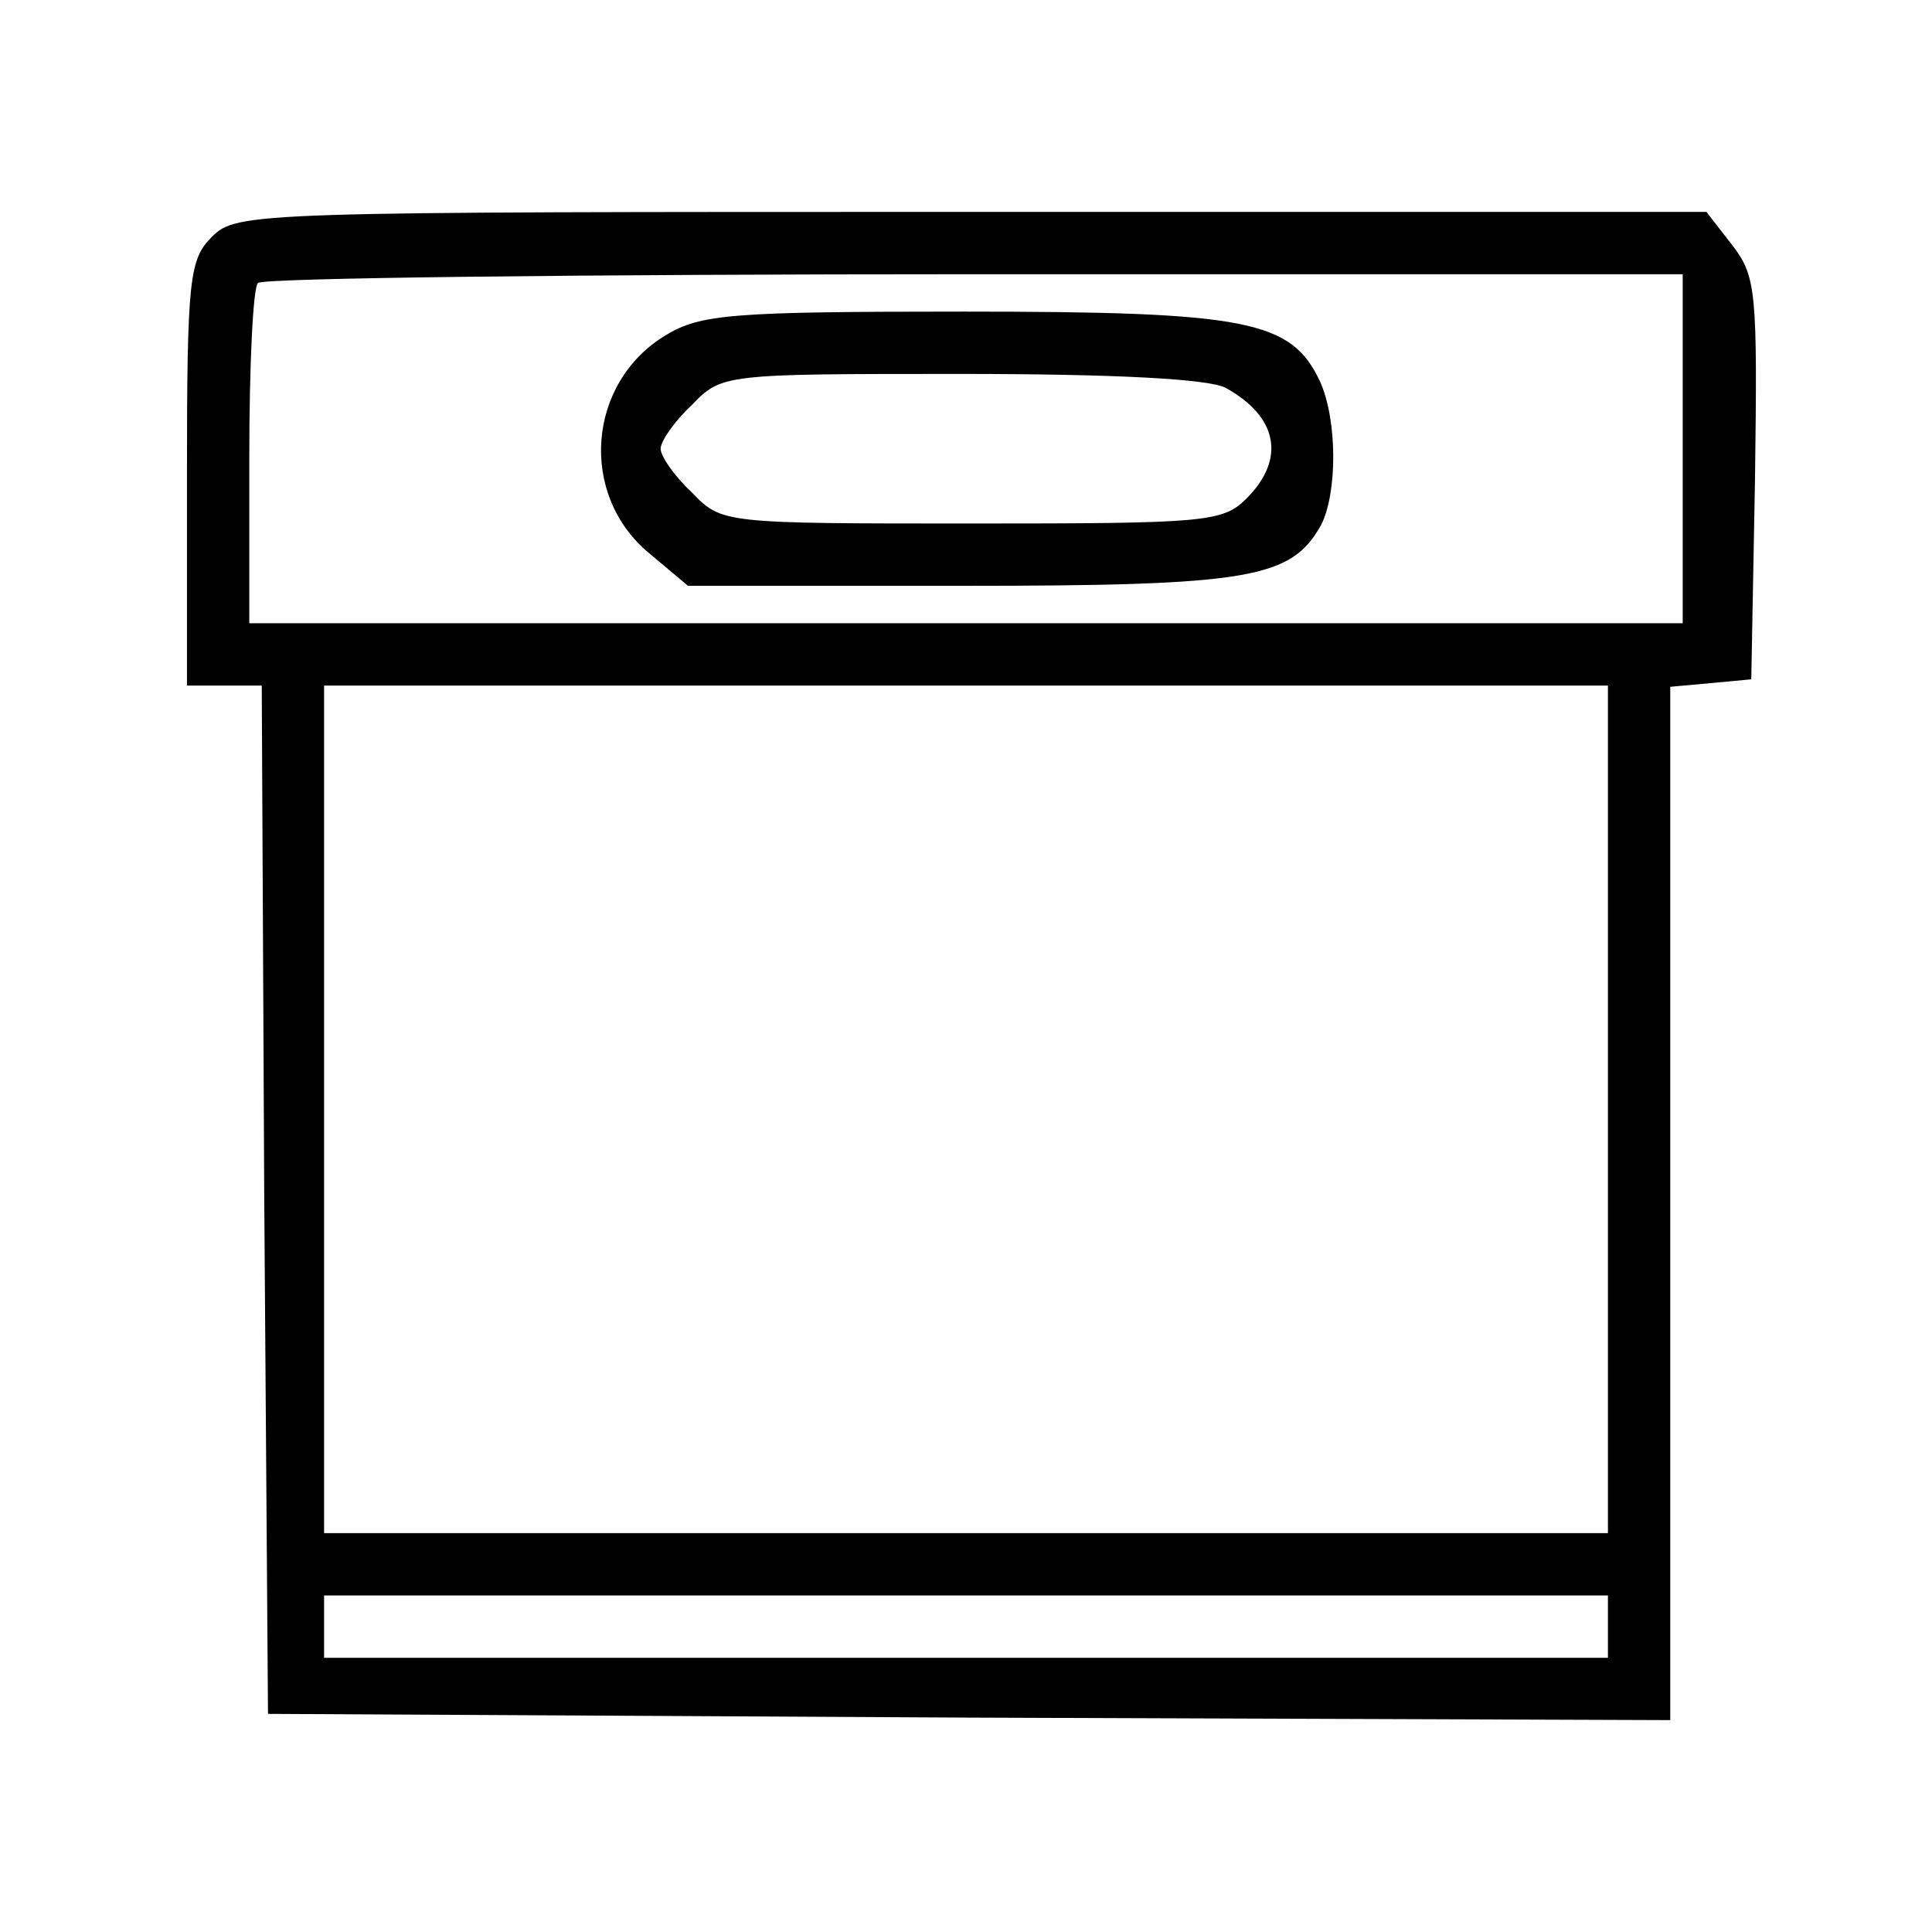 <?xml version="1.0" standalone="no"?>
<!DOCTYPE svg PUBLIC "-//W3C//DTD SVG 20010904//EN"
 "http://www.w3.org/TR/2001/REC-SVG-20010904/DTD/svg10.dtd">
<svg version="1.0" xmlns="http://www.w3.org/2000/svg"
 width="155pt" height="155pt" viewBox="0 0 155 155"
 preserveAspectRatio="xMidYMid meet">
<g transform="translate(0,155) scale(0.1,-0.1)"
fill="#000000" stroke="none">
<path d="M170 1360 c-18 -18 -20 -33 -20 -190 l0 -170 30 0 30 0 2 -412 3
-413 563 -3 562 -2 0 414 0 415 33 3 32 3 3 161 c2 150 1 162 -18 187 l-21 27
-590 0 c-576 0 -589 0 -609 -20z m1180 -170 l0 -140 -575 0 -575 0 0 133 c0
74 3 137 7 140 3 4 262 7 575 7 l568 0 0 -140z m-60 -530 l0 -340 -515 0 -515
0 0 340 0 340 515 0 515 0 0 -340z m0 -415 l0 -25 -515 0 -515 0 0 25 0 25
515 0 515 0 0 -25z"/>
<path d="M534 1281 c-63 -38 -70 -128 -13 -175 l31 -26 219 0 c233 0 265 6
289 49 13 26 13 84 -1 115 -23 49 -58 56 -286 56 -186 0 -211 -2 -239 -19z
m449 -42 c42 -23 49 -57 17 -89 -19 -19 -33 -20 -220 -20 -200 0 -201 0 -225
25 -14 13 -25 29 -25 35 0 6 11 22 25 35 24 25 26 25 215 25 125 0 199 -4 213
-11z"/>
</g>
</svg>
